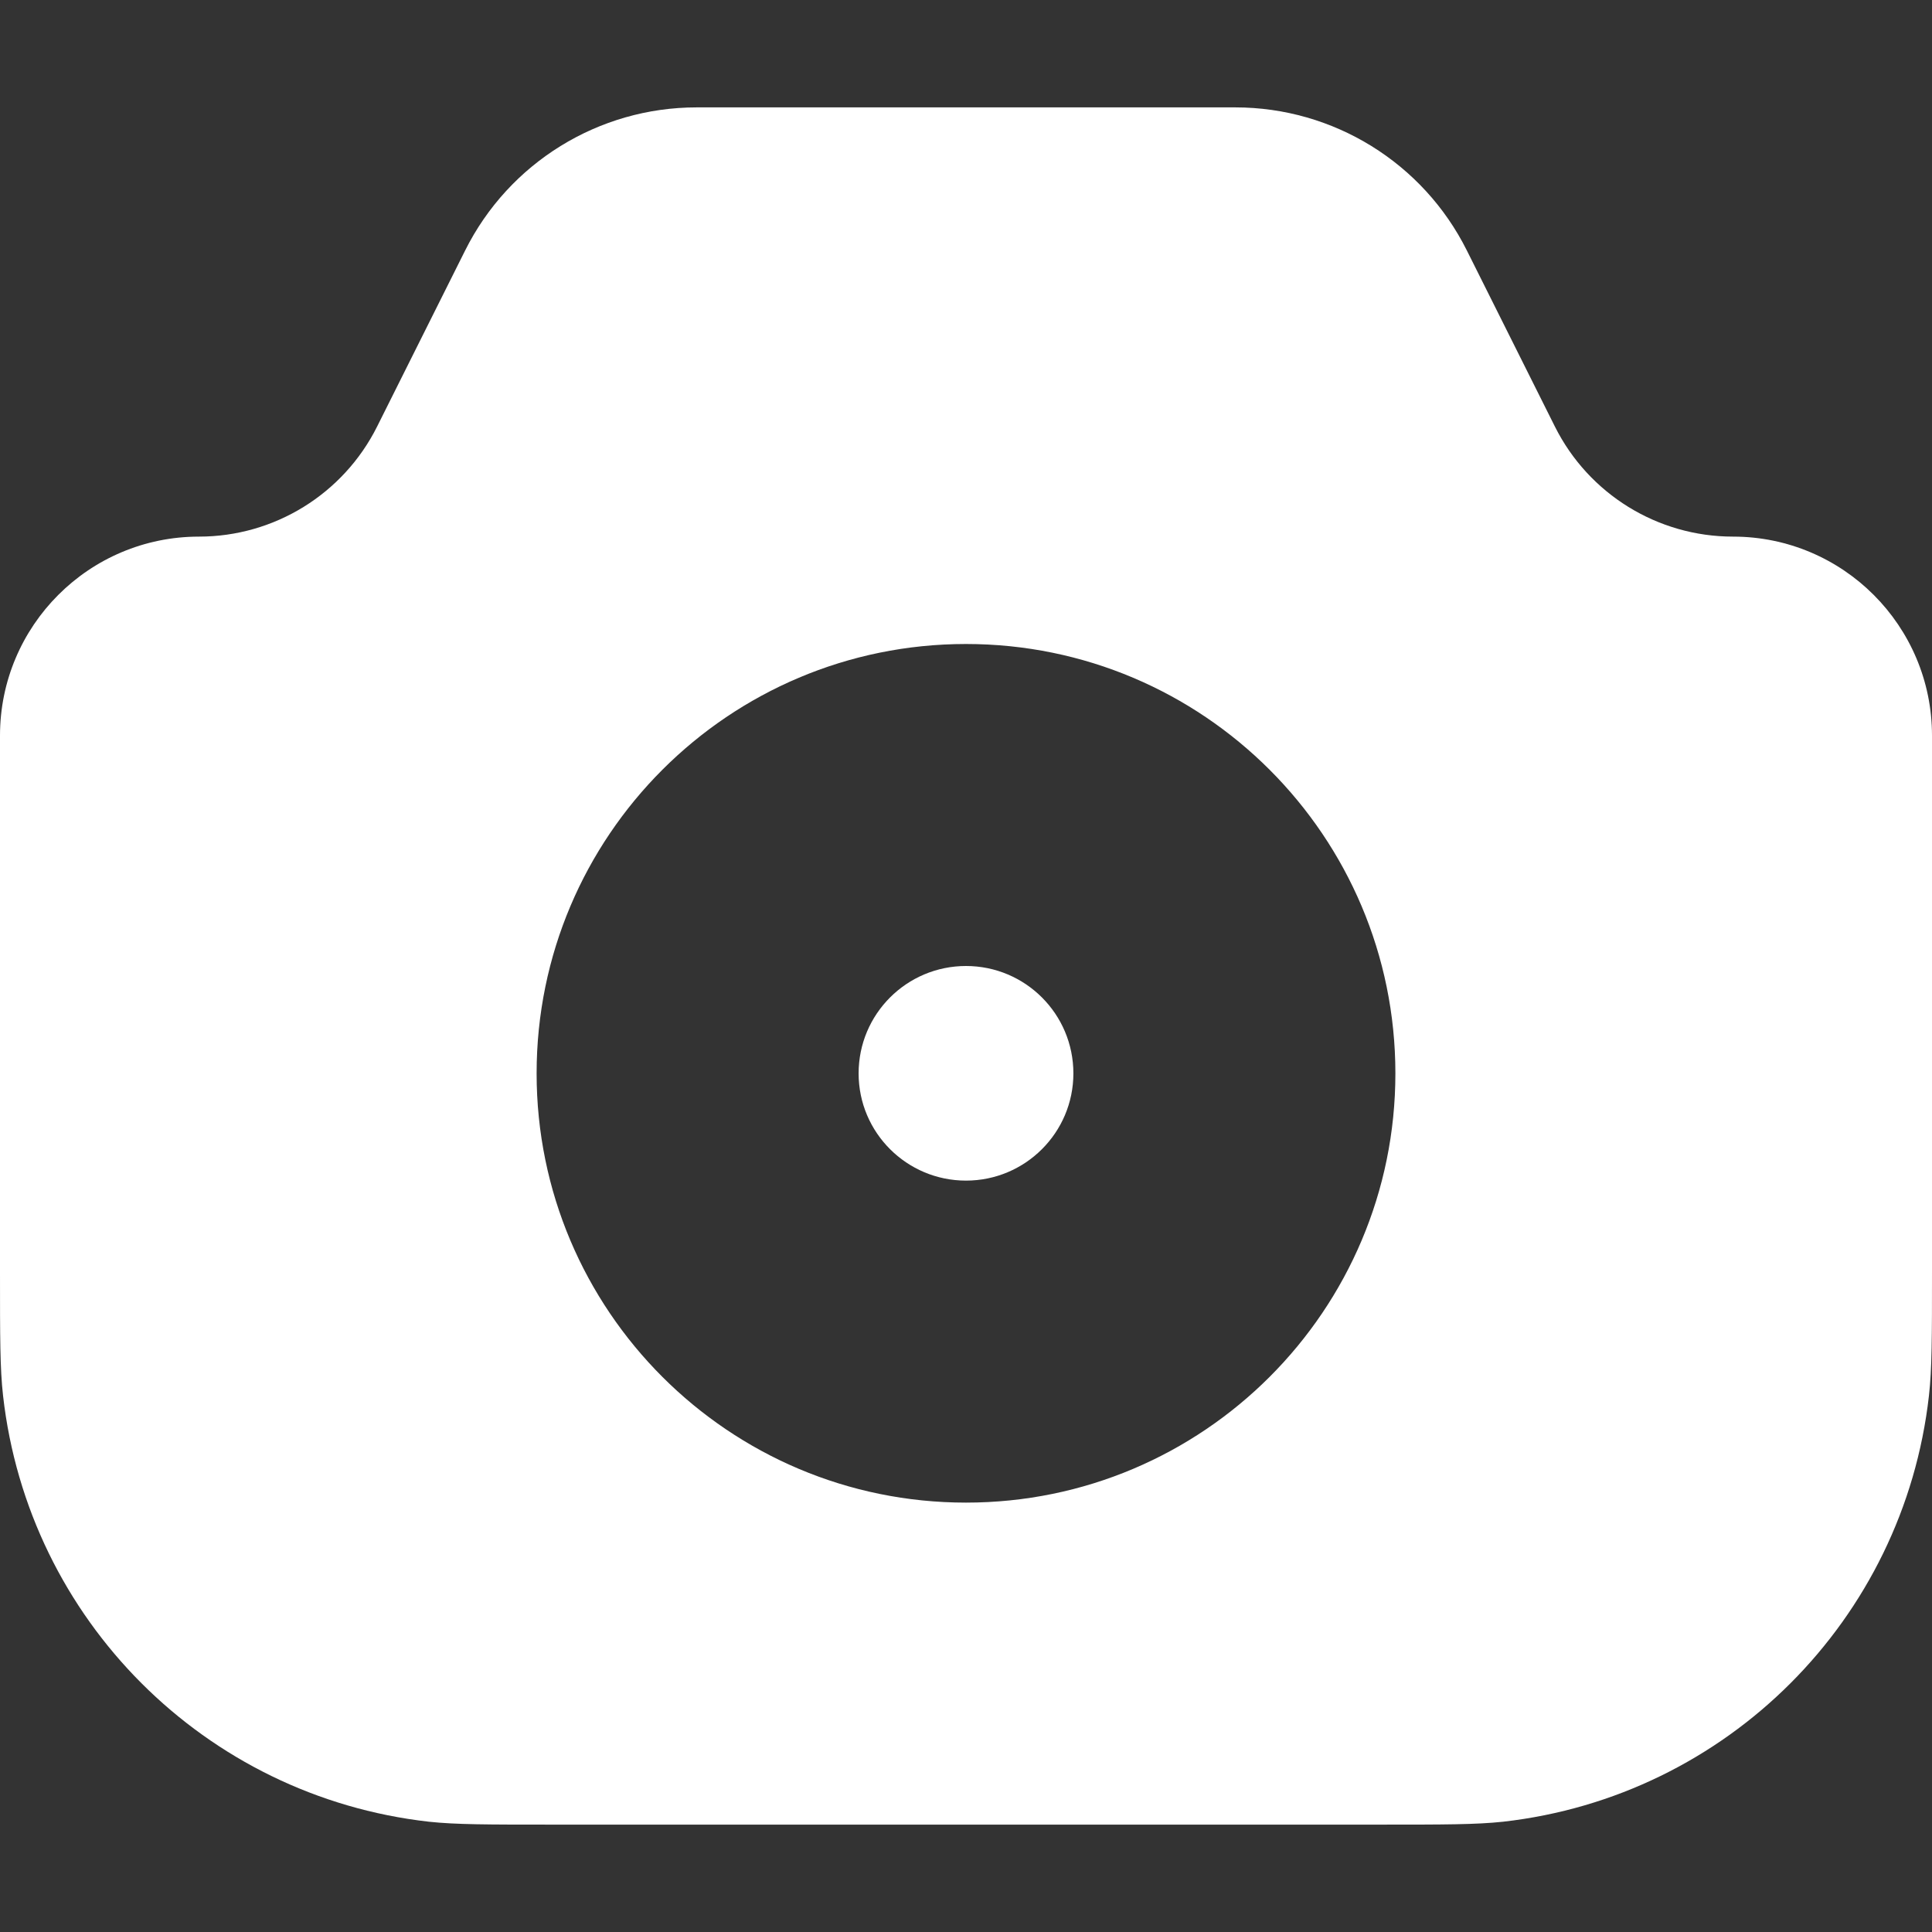 <svg width="12" height="12" viewBox="0 0 12 12" fill="none" xmlns="http://www.w3.org/2000/svg">
<rect x="0" y="0" width="12" height="12" fill="#333333" stroke="none"/>
<path fill-rule="evenodd" clip-rule="evenodd" d="M1.236 3.333C0.553 3.333 0 3.887 0 4.569V7.905C0 8.303 0 8.502 0.019 8.669C0.176 10.06 1.273 11.158 2.664 11.315C2.832 11.333 3.031 11.333 3.429 11.333H8.571C8.969 11.333 9.168 11.333 9.336 11.315C10.727 11.158 11.824 10.06 11.981 8.669C12 8.502 12 8.303 12 7.905V4.569C12 3.887 11.447 3.333 10.764 3.333C10.296 3.333 9.868 3.069 9.658 2.65L9.111 1.556C8.839 1.011 8.282 0.667 7.673 0.667H4.327C3.718 0.667 3.161 1.011 2.889 1.556L2.342 2.65C2.132 3.069 1.704 3.333 1.236 3.333ZM6.667 6.667C6.667 7.035 6.368 7.333 6 7.333C5.632 7.333 5.333 7.035 5.333 6.667C5.333 6.298 5.632 6 6 6C6.368 6 6.667 6.298 6.667 6.667ZM8.667 6.667C8.667 8.139 7.473 9.333 6 9.333C4.527 9.333 3.333 8.139 3.333 6.667C3.333 5.194 4.527 4 6 4C7.473 4 8.667 5.194 8.667 6.667Z" fill="white"/>
</svg>
